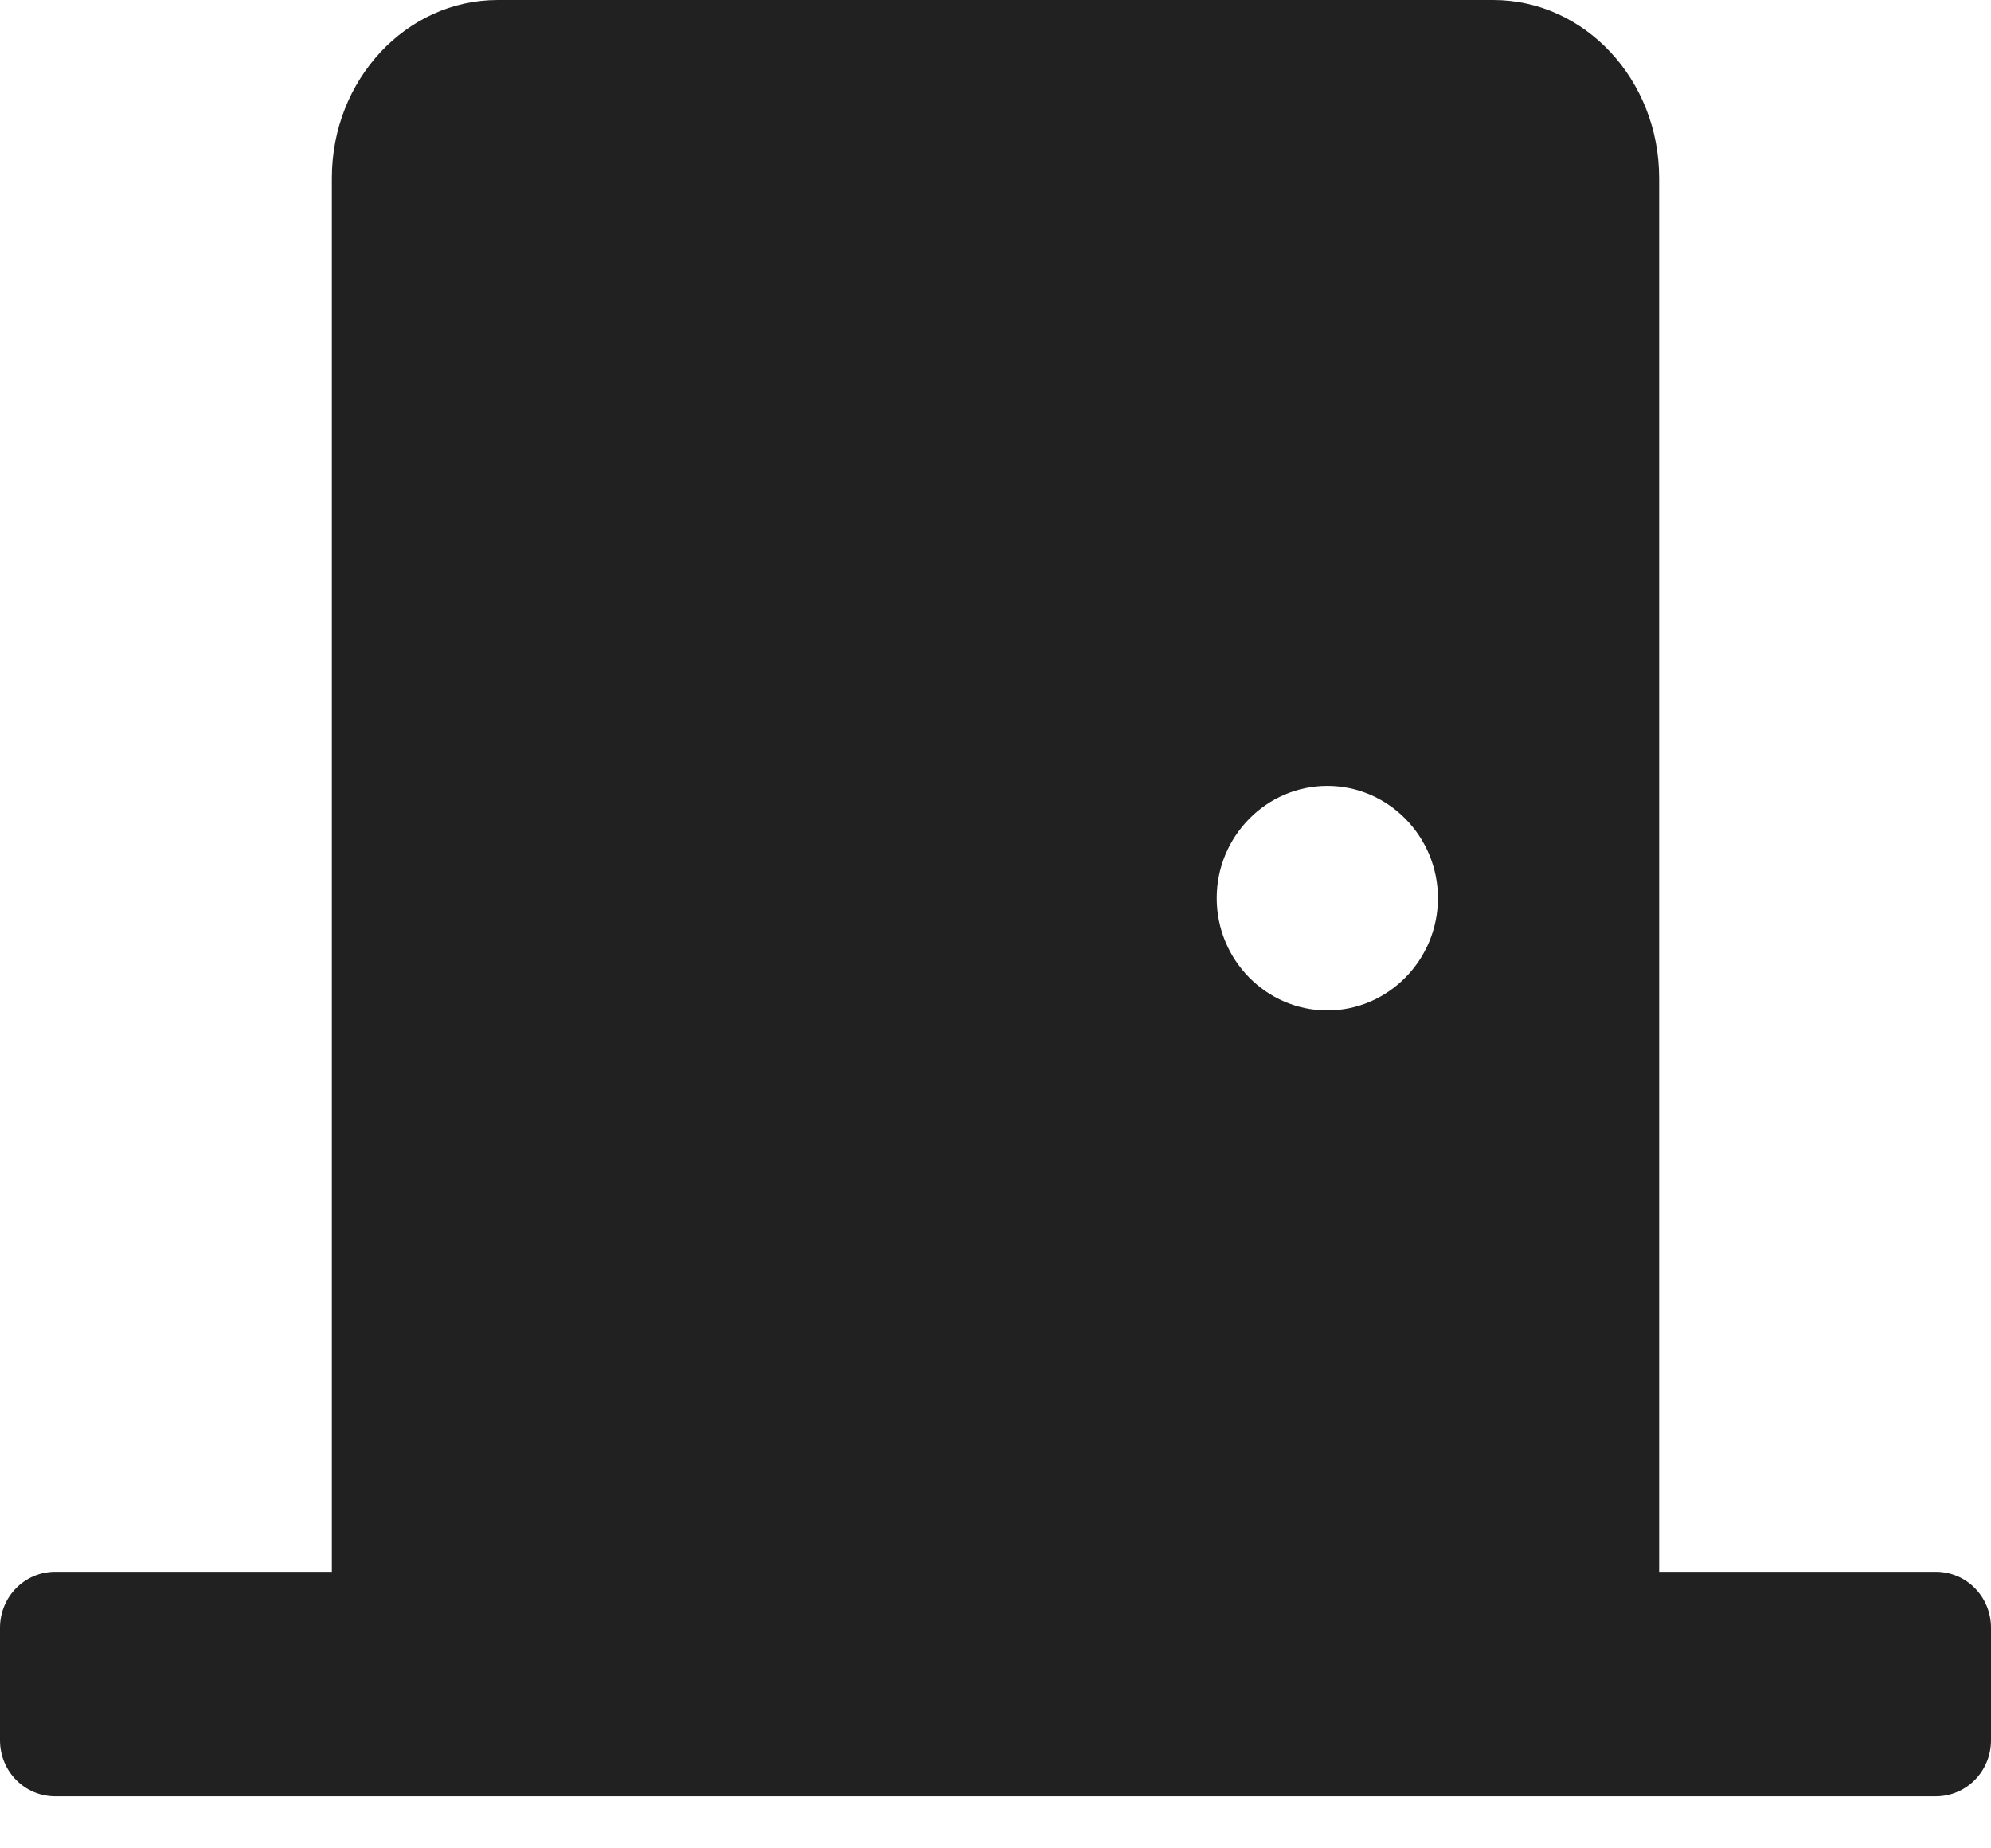 <svg width="28" height="26" viewBox="0 0 28 26" fill="none" xmlns="http://www.w3.org/2000/svg">
<path d="M27.222 22.11H23.333V2.505C23.333 1.123 22.288 0 21 0H7C5.712 0 4.667 1.123 4.667 2.505V22.11H0.778C0.346 22.11 0 22.46 0 22.899V24.479C0 24.918 0.346 25.268 0.778 25.268H27.222C27.654 25.268 28 24.917 28 24.479V22.899C28 22.46 27.655 22.11 27.222 22.11ZM18.667 14.213C17.81 14.213 17.111 13.504 17.111 12.634C17.111 11.765 17.81 11.055 18.667 11.055C19.523 11.055 20.222 11.765 20.222 12.634C20.222 13.504 19.522 14.213 18.667 14.213Z" fill="#212121"/>
</svg>
